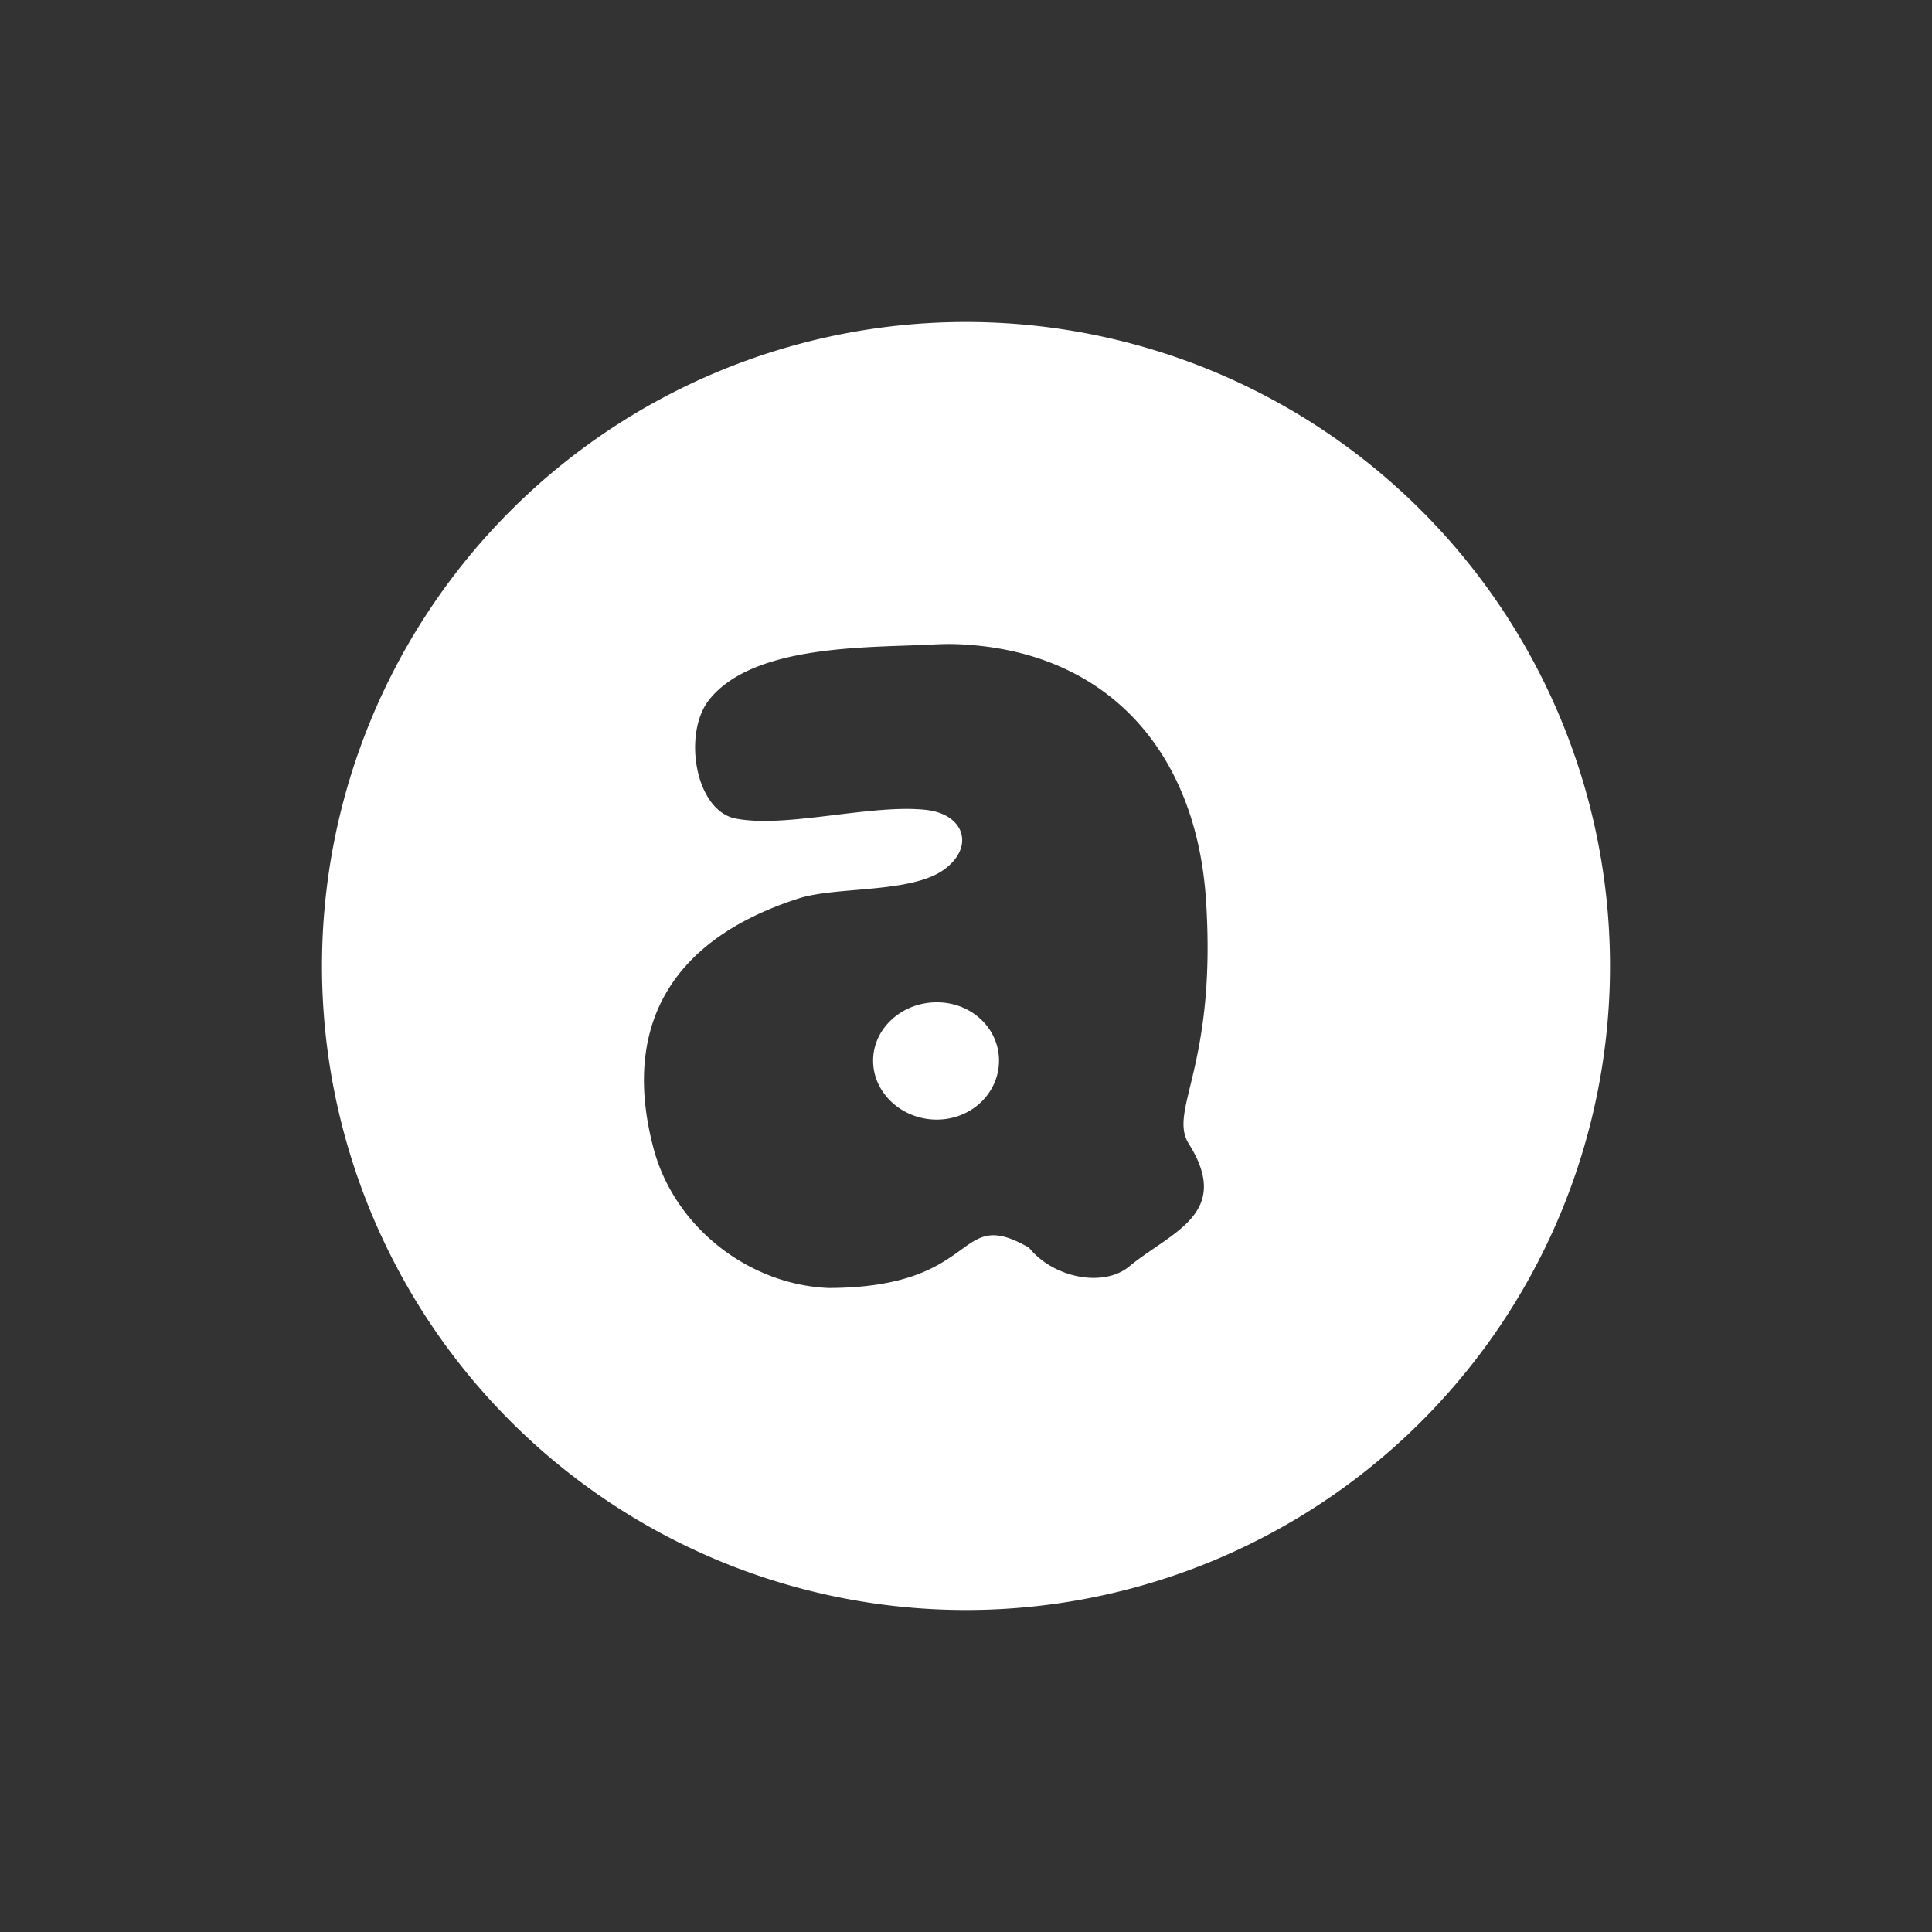 <?xml version="1.0" encoding="UTF-8" standalone="no"?>
<svg xmlns:dc="http://purl.org/dc/elements/1.1/" xmlns:cc="http://creativecommons.org/ns#" xmlns:rdf="http://www.w3.org/1999/02/22-rdf-syntax-ns#" xmlns:svg="http://www.w3.org/2000/svg" xmlns="http://www.w3.org/2000/svg" version="1.0" width="24" height="24" id="svg2817">
    <rect width="100%" height="100%" fill="#333333" stroke="none"/>
    <path id="path4877" d="m 12,4 a 8,8 0 0 0 -8,8 8,8 0 0 0 8,8 8,8 0 0 0 8,-8 8,8 0 0 0 -8,-8 z m -0.115,4.002 0.002,0 c 1.867,0.071 2.972,1.333 3.094,3.174 0.137,2.075 -0.475,2.616 -0.213,3.033 0.547,0.871 -0.226,1.098 -0.74,1.523 C 13.708,15.997 13.089,15.877 12.783,15.5 11.853,14.962 12.213,15.995 10.293,16 9.295,15.959 8.378,15.239 8.119,14.268 7.723,12.778 8.305,11.679 9.924,11.16 10.392,11.01 11.32,11.1 11.729,10.801 12.114,10.519 11.978,10.113 11.504,10.061 10.824,9.985 9.764,10.292 9.137,10.168 8.633,10.068 8.48,9.107 8.809,8.693 9.346,8.017 10.725,8.046 11.504,8.01 c 0.131,-0.006 0.256,-0.013 0.381,-0.008 z m -0.248,4.449 c -0.432,0 -0.791,0.323 -0.791,0.725 0,0.402 0.359,0.732 0.791,0.732 0.432,0 0.773,-0.331 0.773,-0.732 0,-0.402 -0.341,-0.725 -0.773,-0.725 z" style="fill:#ffffff;fill-opacity:1"/>
</svg>
